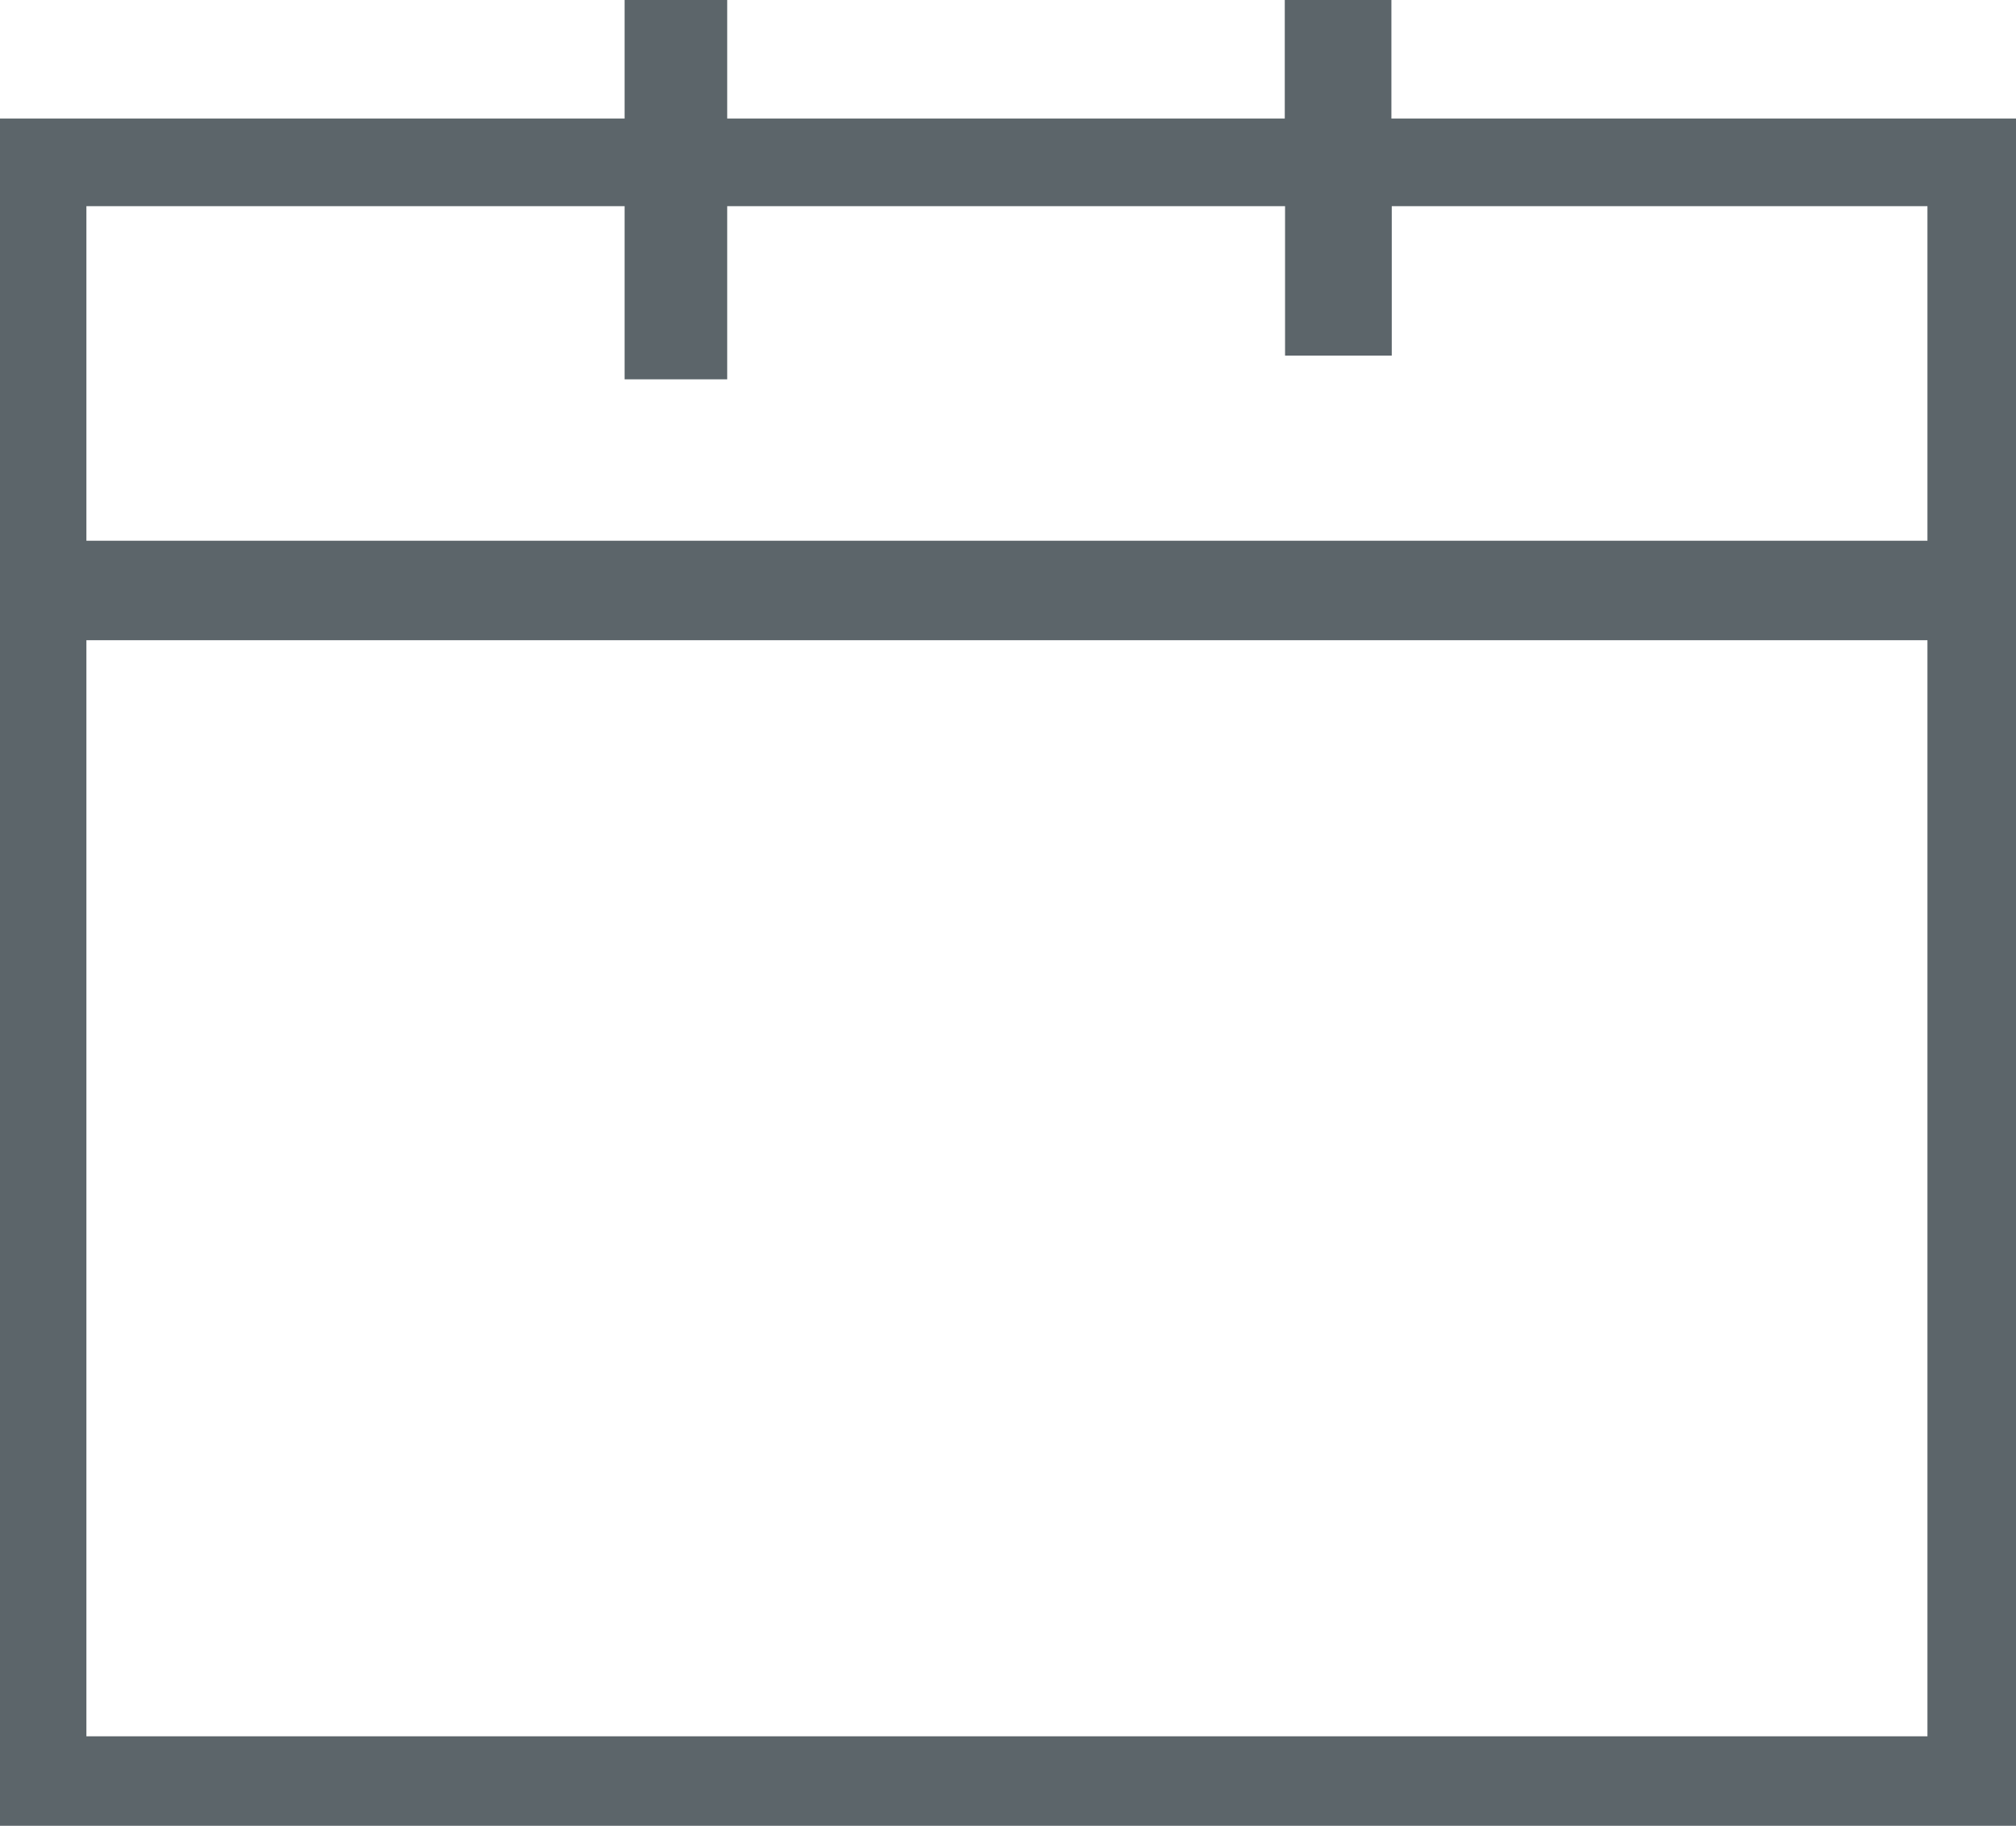 <svg xmlns="http://www.w3.org/2000/svg" viewBox="0 0 28 25.364">
  <defs>
    <style>
      .cls-1 {
        fill: #5c656a;
      }
    </style>
  </defs>
  <g id="calendar" transform="translate(0 -20)">
    <path id="Path_3340" data-name="Path 3340" class="cls-1" d="M19.325,21.647V20H17.844v1.647H10.1V20H8.675v1.647H0V45.365H28V21.647ZM8.675,22.864v2.406H10.1V22.864h7.748v2.077h1.482V22.864H26.77v4.648H1.2V22.864ZM1.2,44.122V28.894H26.77V44.122Z"/>
  </g>
</svg>
